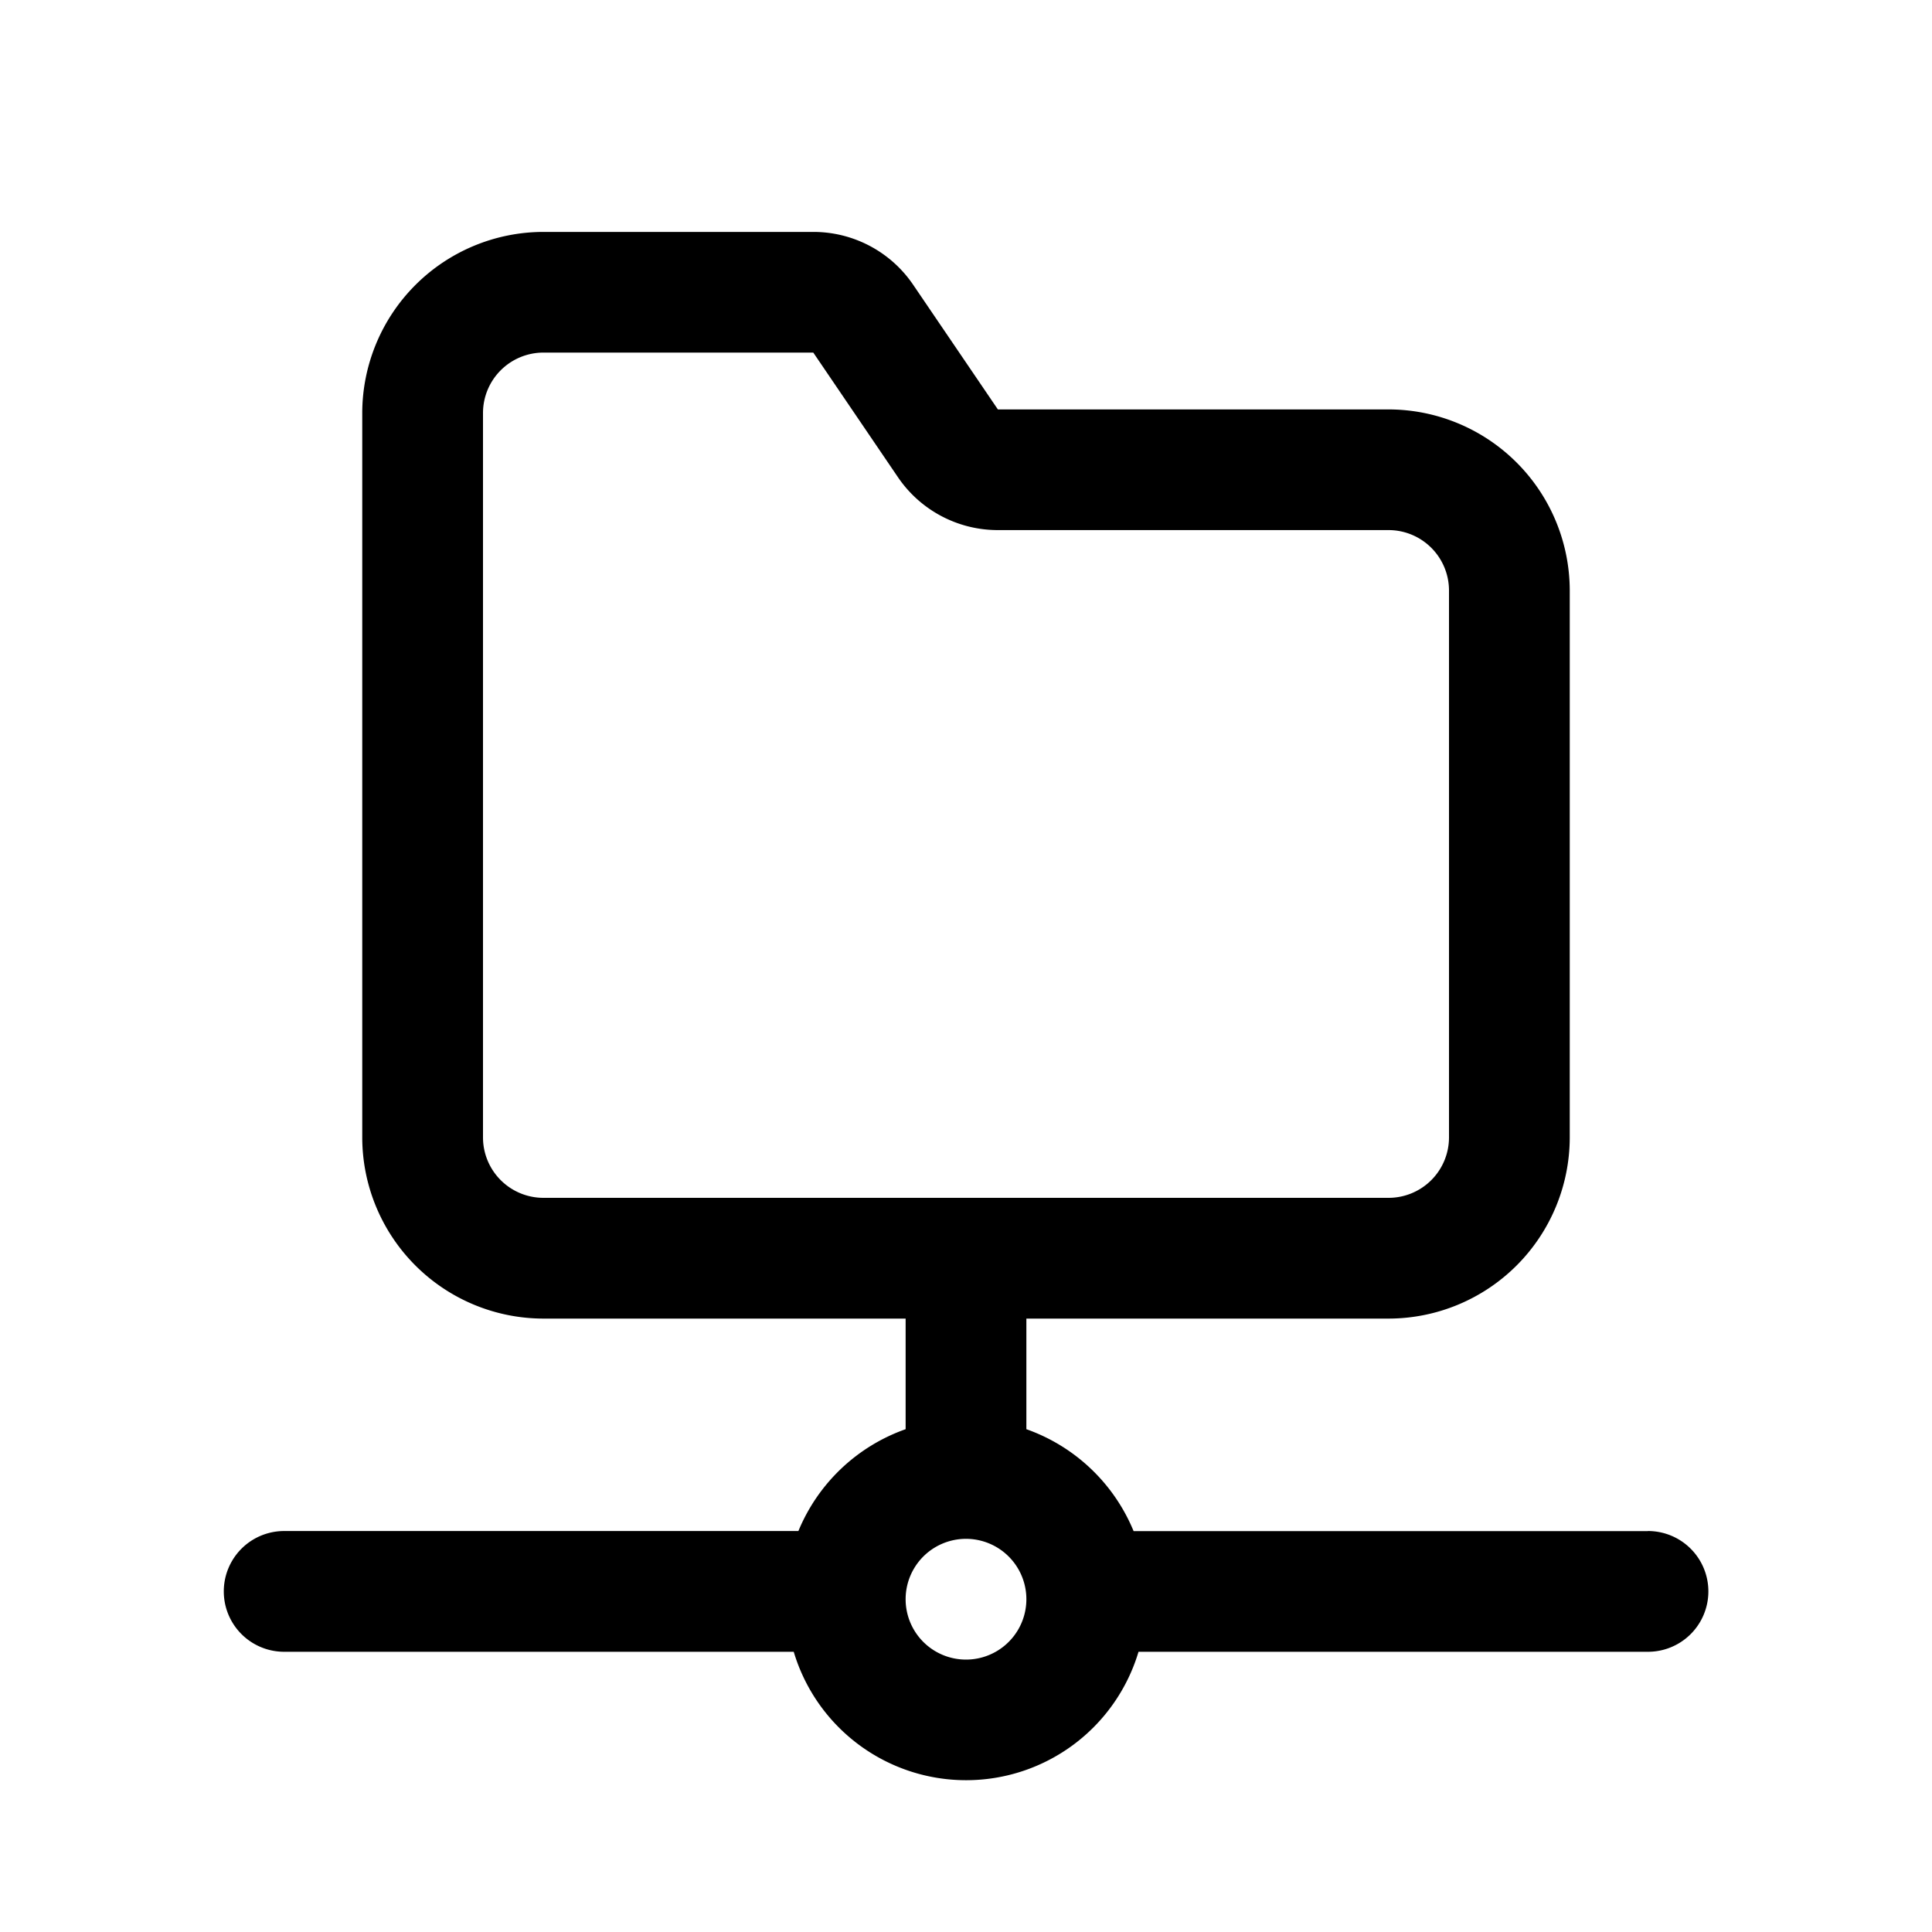 <svg xmlns="http://www.w3.org/2000/svg" viewBox="0 0 24 24"><path d="M20.47 19.02h-6.388a2.253 2.253 0 00-1.332-1.266V16.38h4.5a2.253 2.253 0 002.25-2.25V7.336a2.253 2.253 0 00-2.25-2.25h-4.854l-1.052-1.548a1.498 1.498 0 00-1.24-.657H6.75A2.253 2.253 0 004.5 5.13v9a2.253 2.253 0 002.25 2.25h4.5v1.374a2.252 2.252 0 00-1.332 1.265H3.53a.75.75 0 100 1.5h6.33a2.235 2.235 0 004.283 0h6.329a.75.75 0 000-1.5zM6 14.13v-9a.751.751 0 01.75-.75h3.353l1.053 1.55a1.5 1.5 0 001.24.655h4.854a.751.751 0 01.75.75v6.795a.751.751 0 01-.75.75H6.75a.751.751 0 01-.75-.75zm6 6.486a.75.75 0 110-1.5.75.75 0 010 1.5z"/></svg>